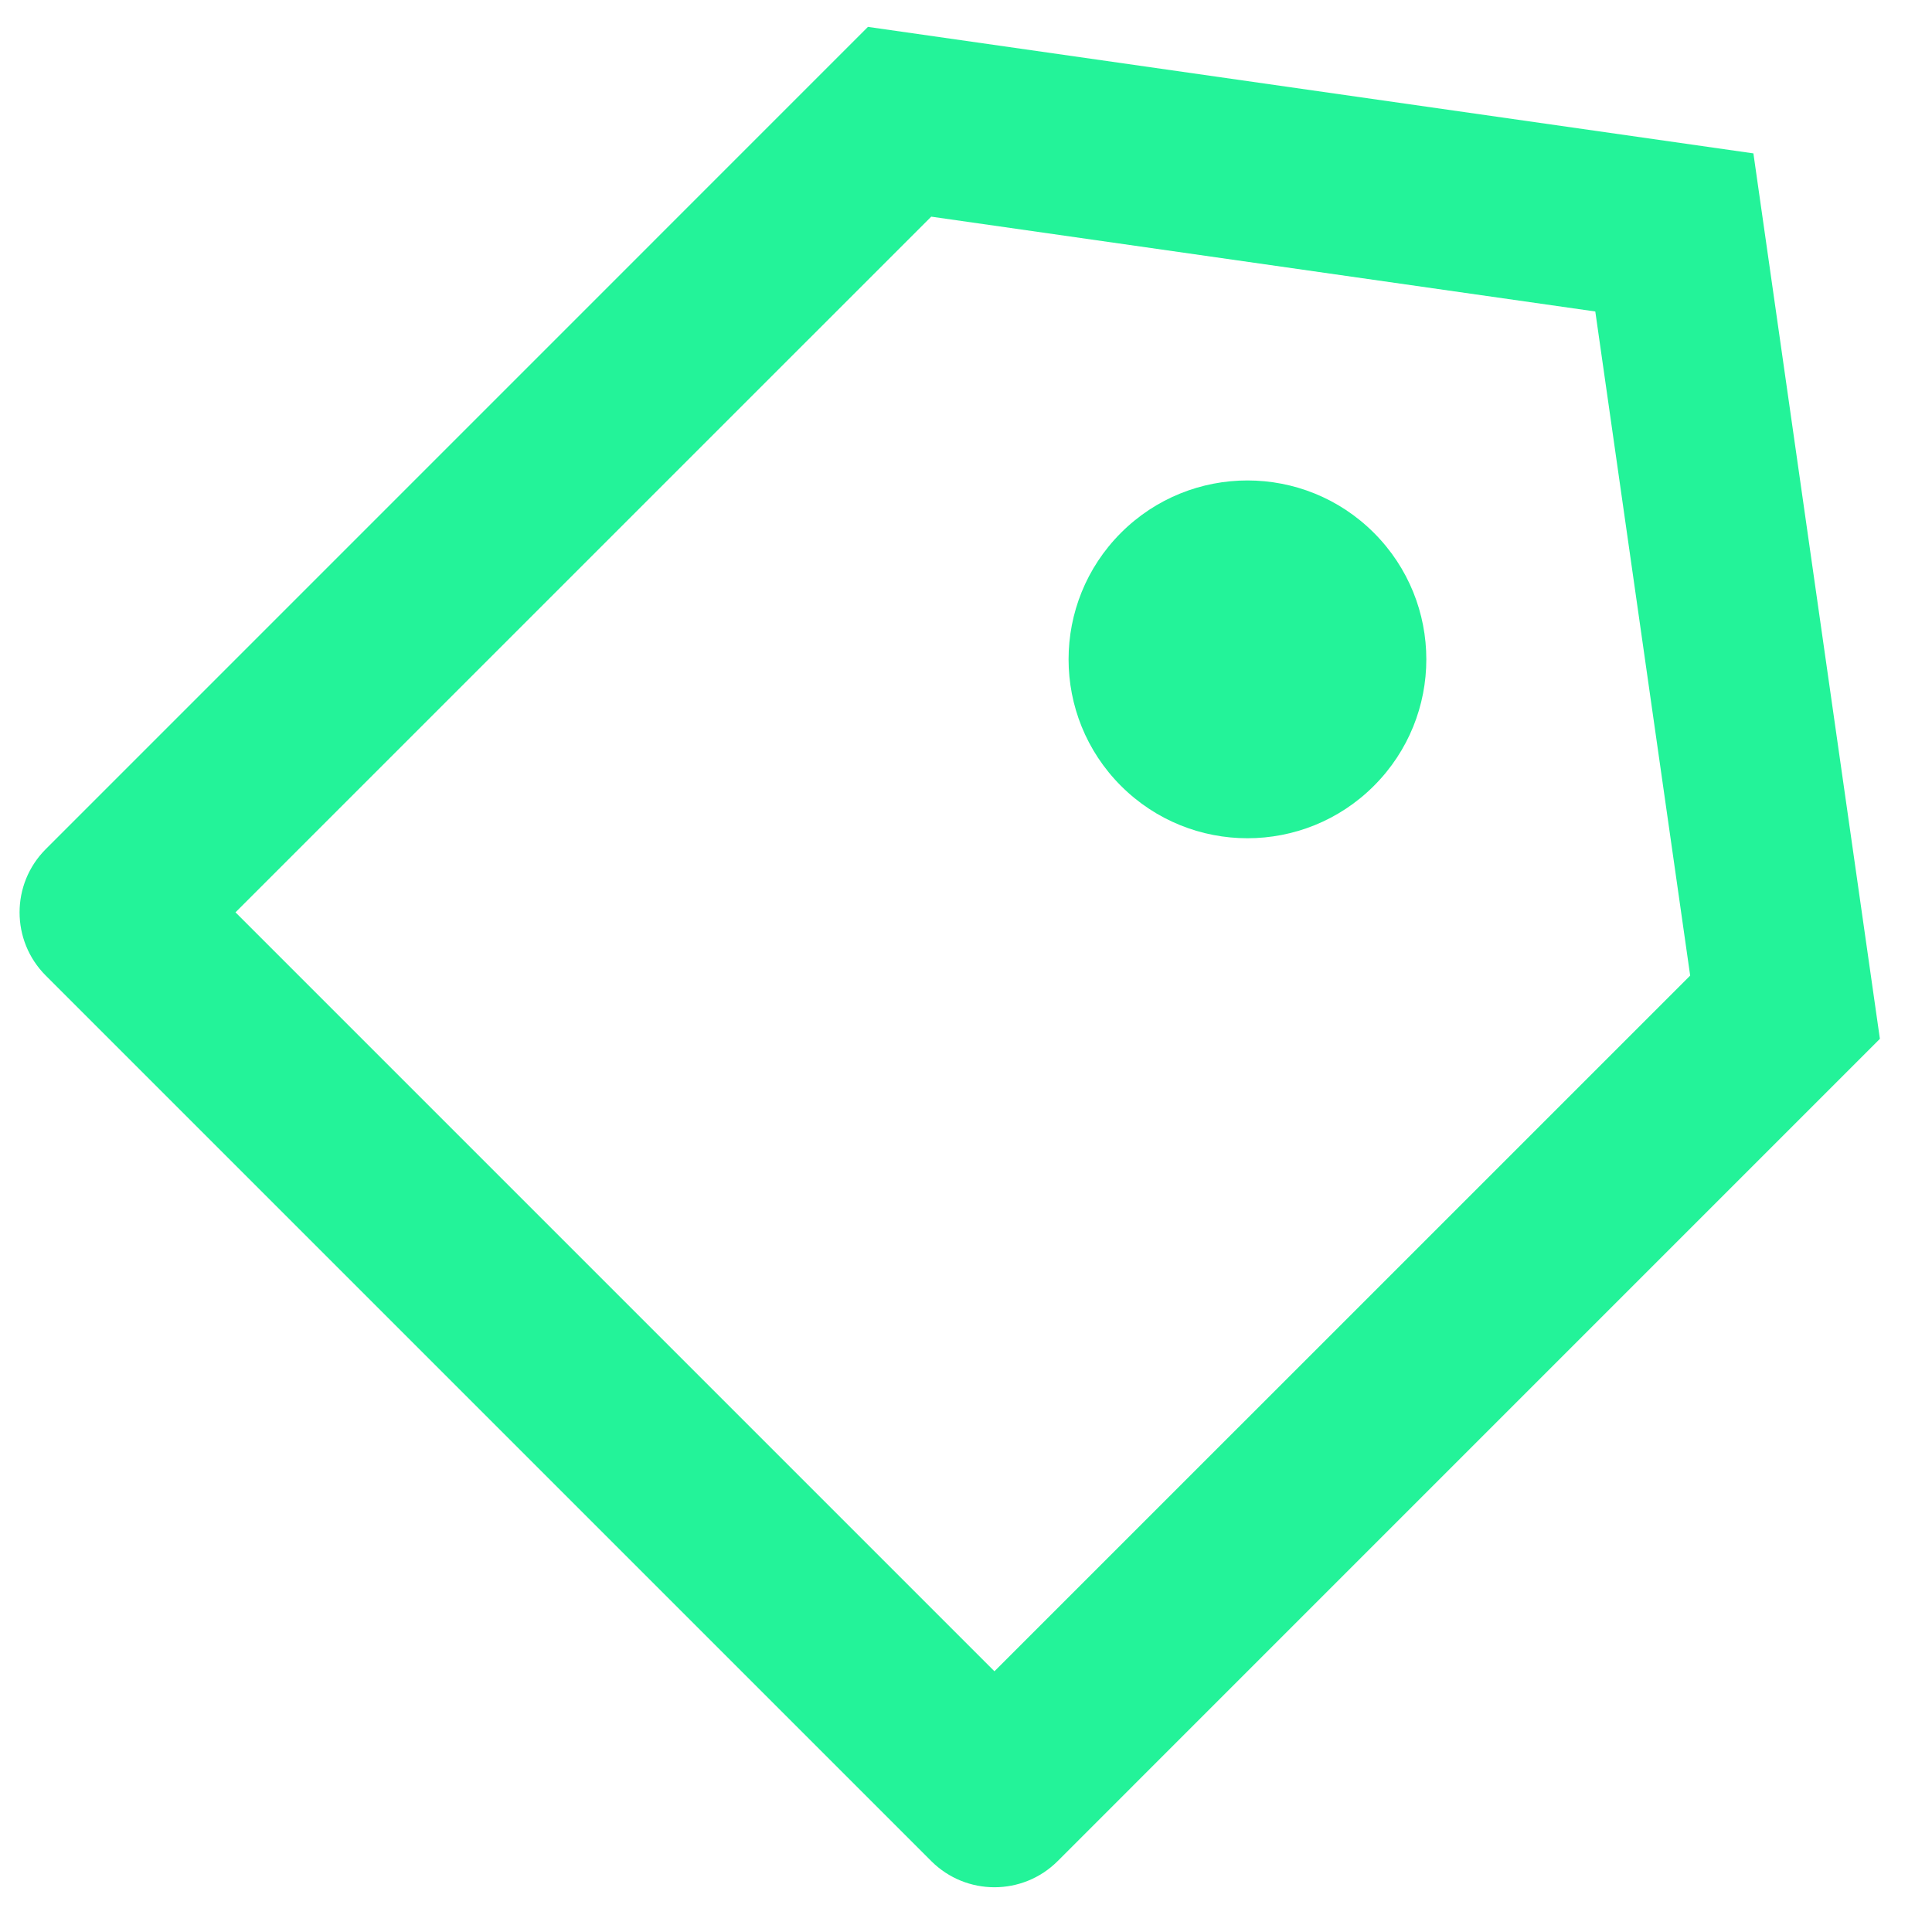 <svg width="36" height="36" viewBox="0 0 36 36" fill="none" xmlns="http://www.w3.org/2000/svg">
<path d="M16.173 0.501L32.672 2.858L35.029 19.357L19.709 34.678C19.058 35.329 18.003 35.329 17.352 34.678L0.853 18.179C0.202 17.528 0.202 16.473 0.853 15.822L16.173 0.501ZM17.352 4.037L4.388 17L18.53 31.142L31.494 18.179L29.726 5.804L17.352 4.037ZM20.887 14.643C19.586 13.341 19.586 11.231 20.887 9.929C22.189 8.627 24.3 8.627 25.601 9.929C26.903 11.231 26.903 13.341 25.601 14.643C24.3 15.945 22.189 15.945 20.887 14.643Z" fill="#23F399"/>
</svg>
